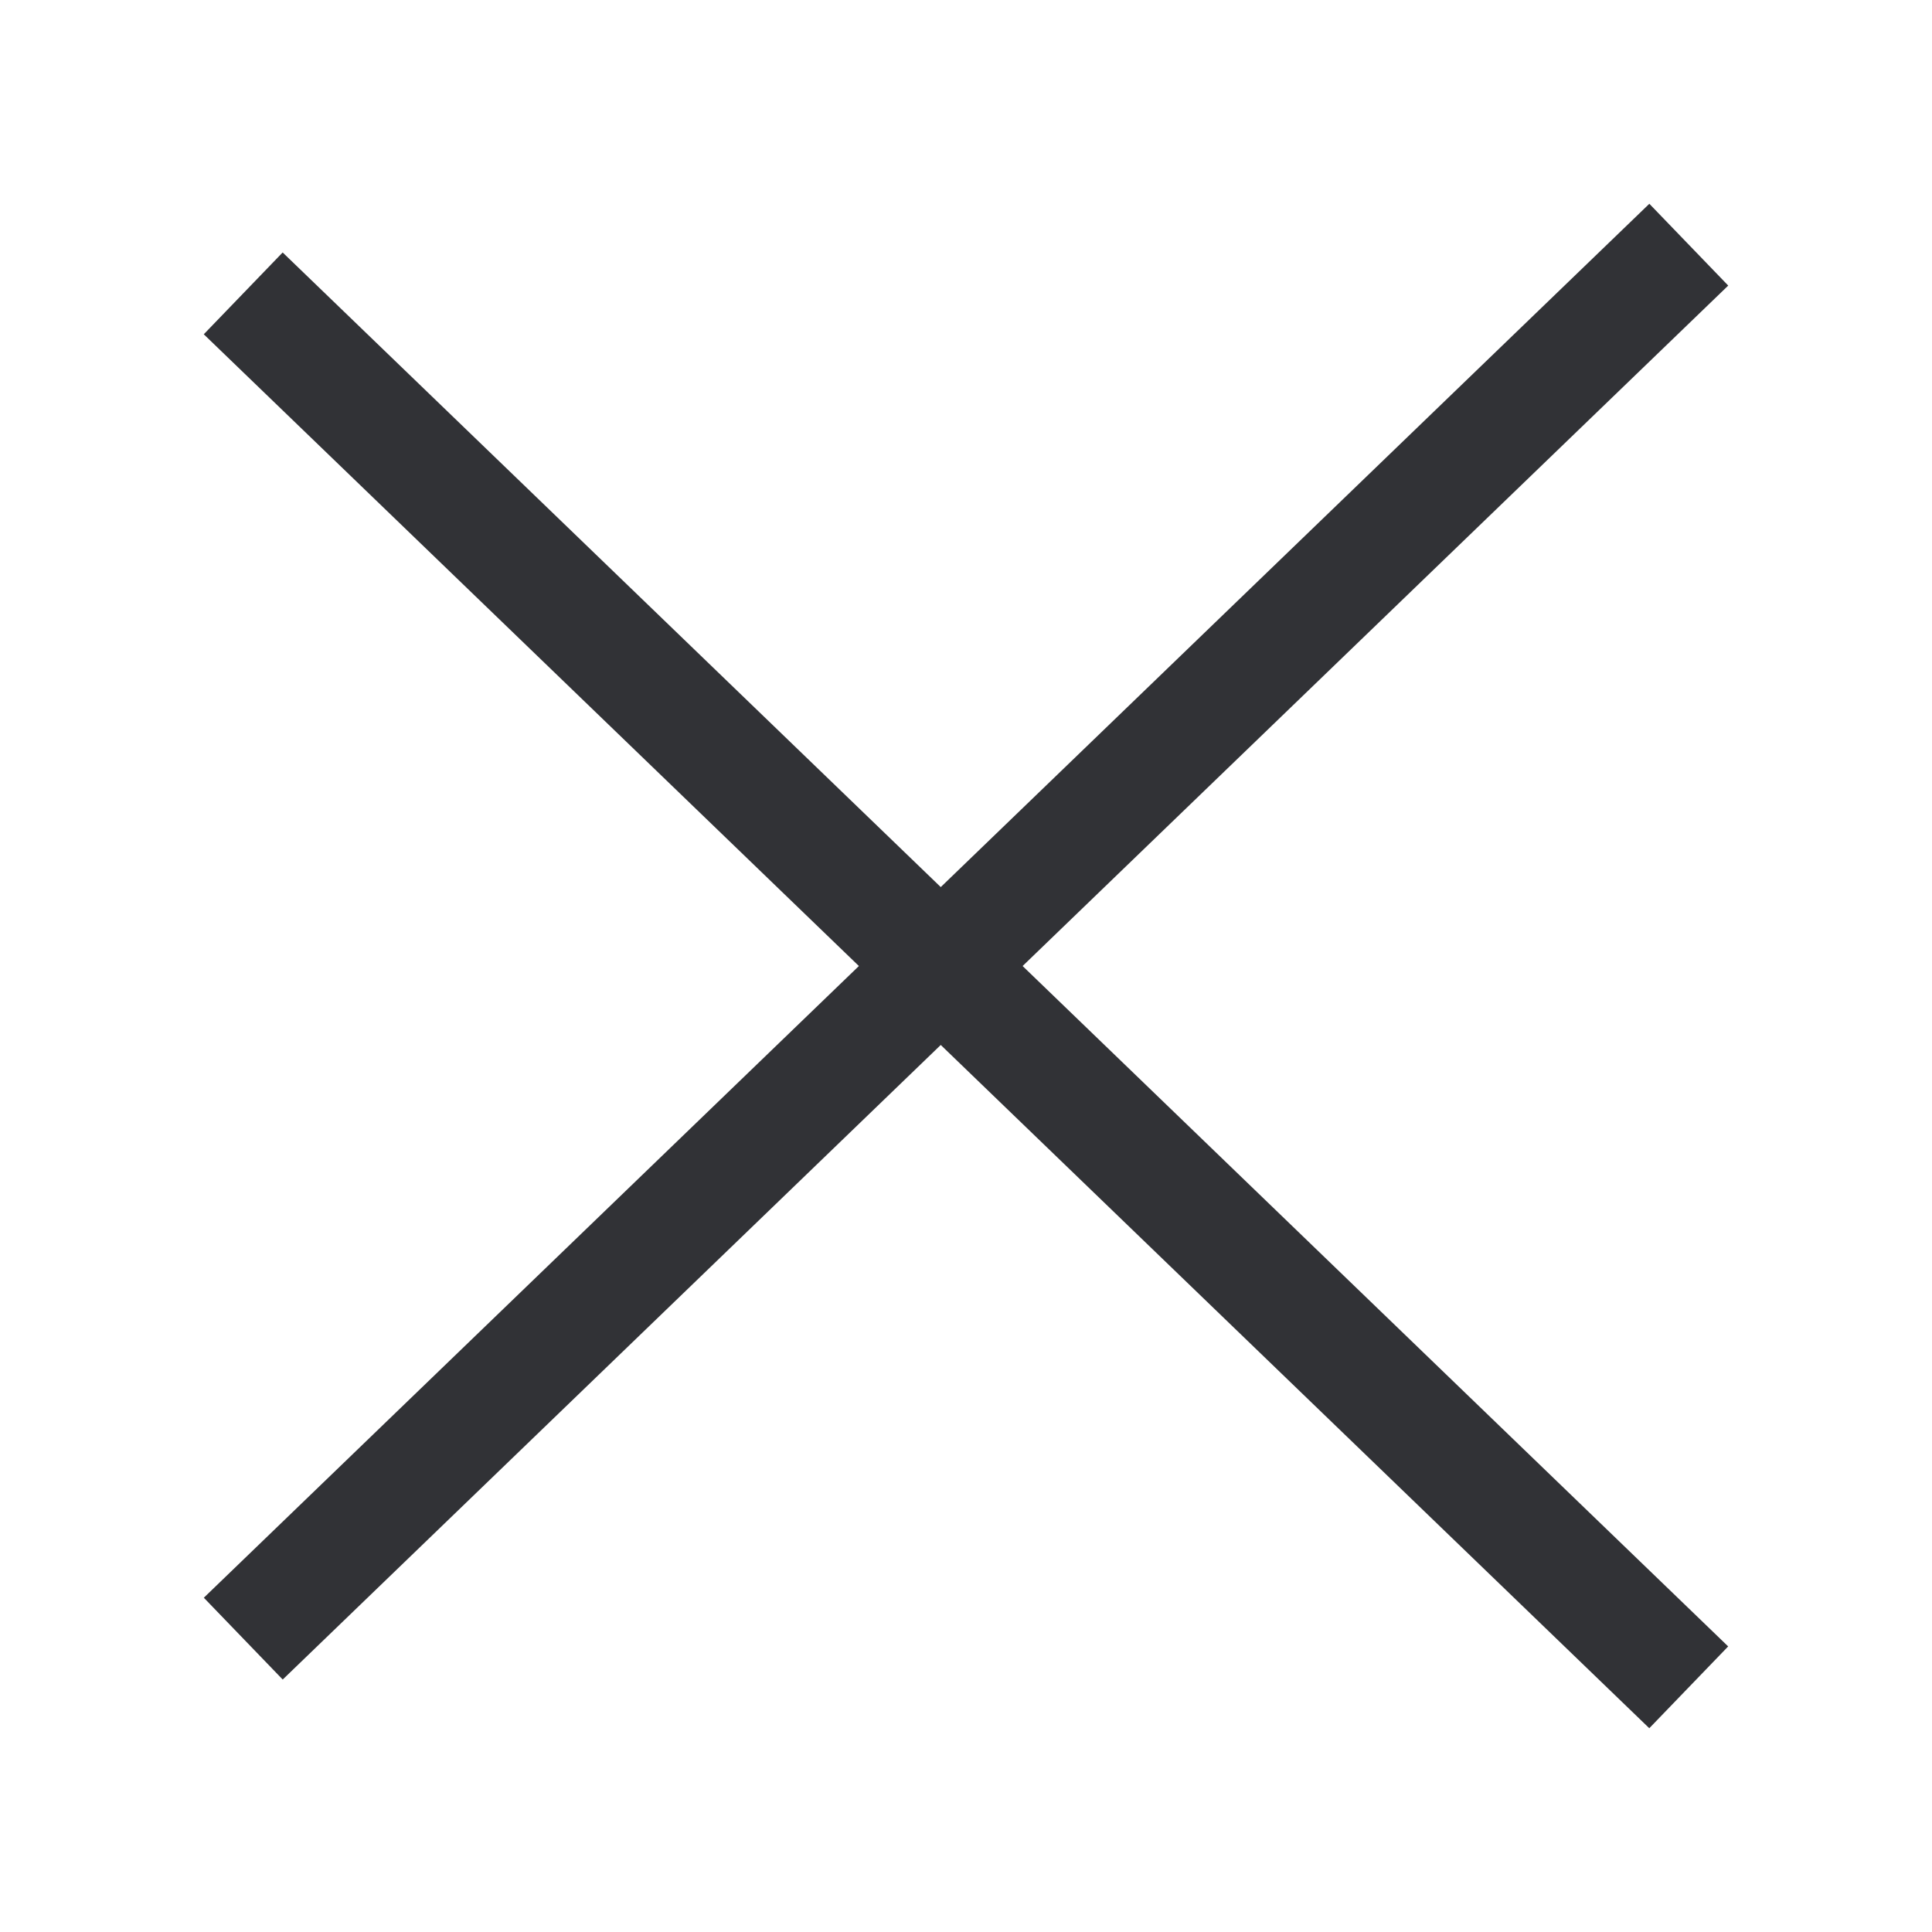<svg width="34" height="34" viewBox="0 0 34 34" fill="none" xmlns="http://www.w3.org/2000/svg">
<path d="M5 5.857L28.999 29M29 5L5.001 28.143" stroke="#313236" stroke-width="2" stroke-linecap="square"/>
</svg>
